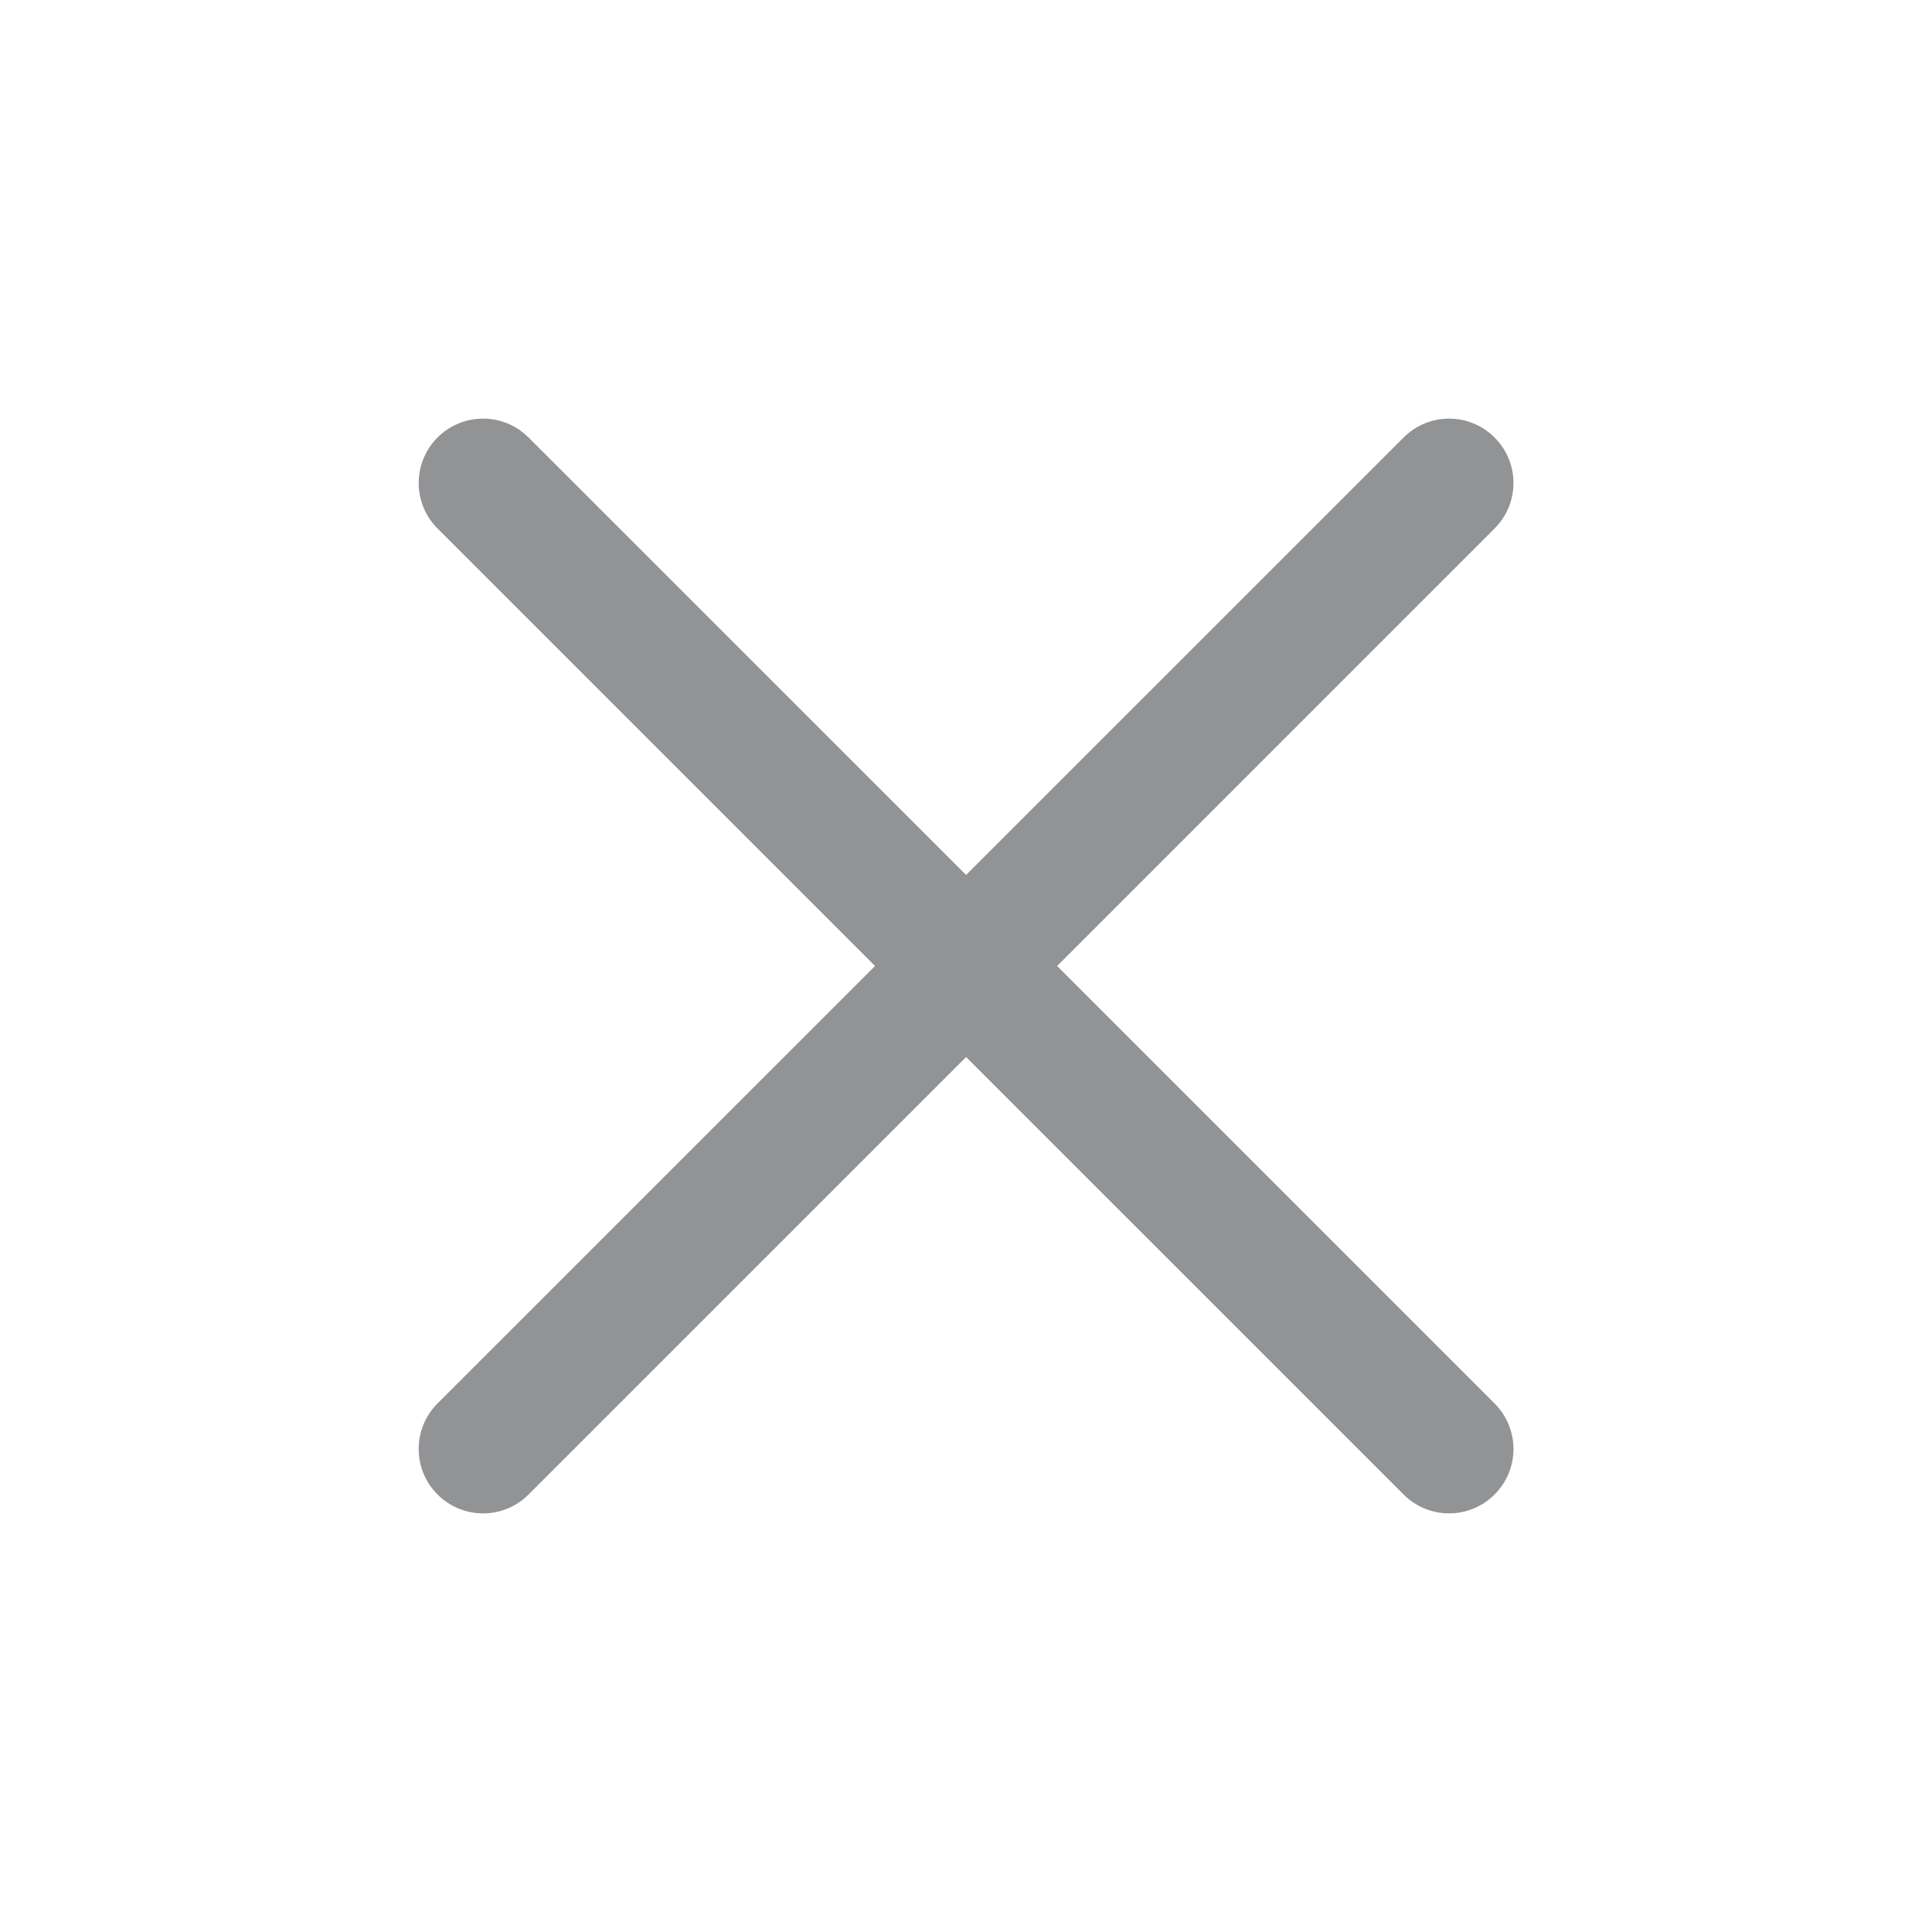 <svg width="24" height="24" viewBox="0 0 24 24" fill="none" xmlns="http://www.w3.org/2000/svg">
<path d="M17.436 5.435C17.748 5.122 18.254 5.122 18.566 5.435C18.879 5.747 18.879 6.253 18.566 6.565L13.132 12L18.566 17.434C18.879 17.747 18.879 18.253 18.566 18.565C18.254 18.878 17.748 18.878 17.436 18.565L12.001 13.131L6.566 18.565C6.254 18.878 5.748 18.878 5.435 18.565C5.123 18.253 5.123 17.747 5.435 17.434L10.87 12L5.435 6.565C5.123 6.253 5.123 5.747 5.435 5.435C5.748 5.122 6.254 5.122 6.566 5.435L12.001 10.869L17.436 5.435Z" fill="#929395"/>
</svg>
